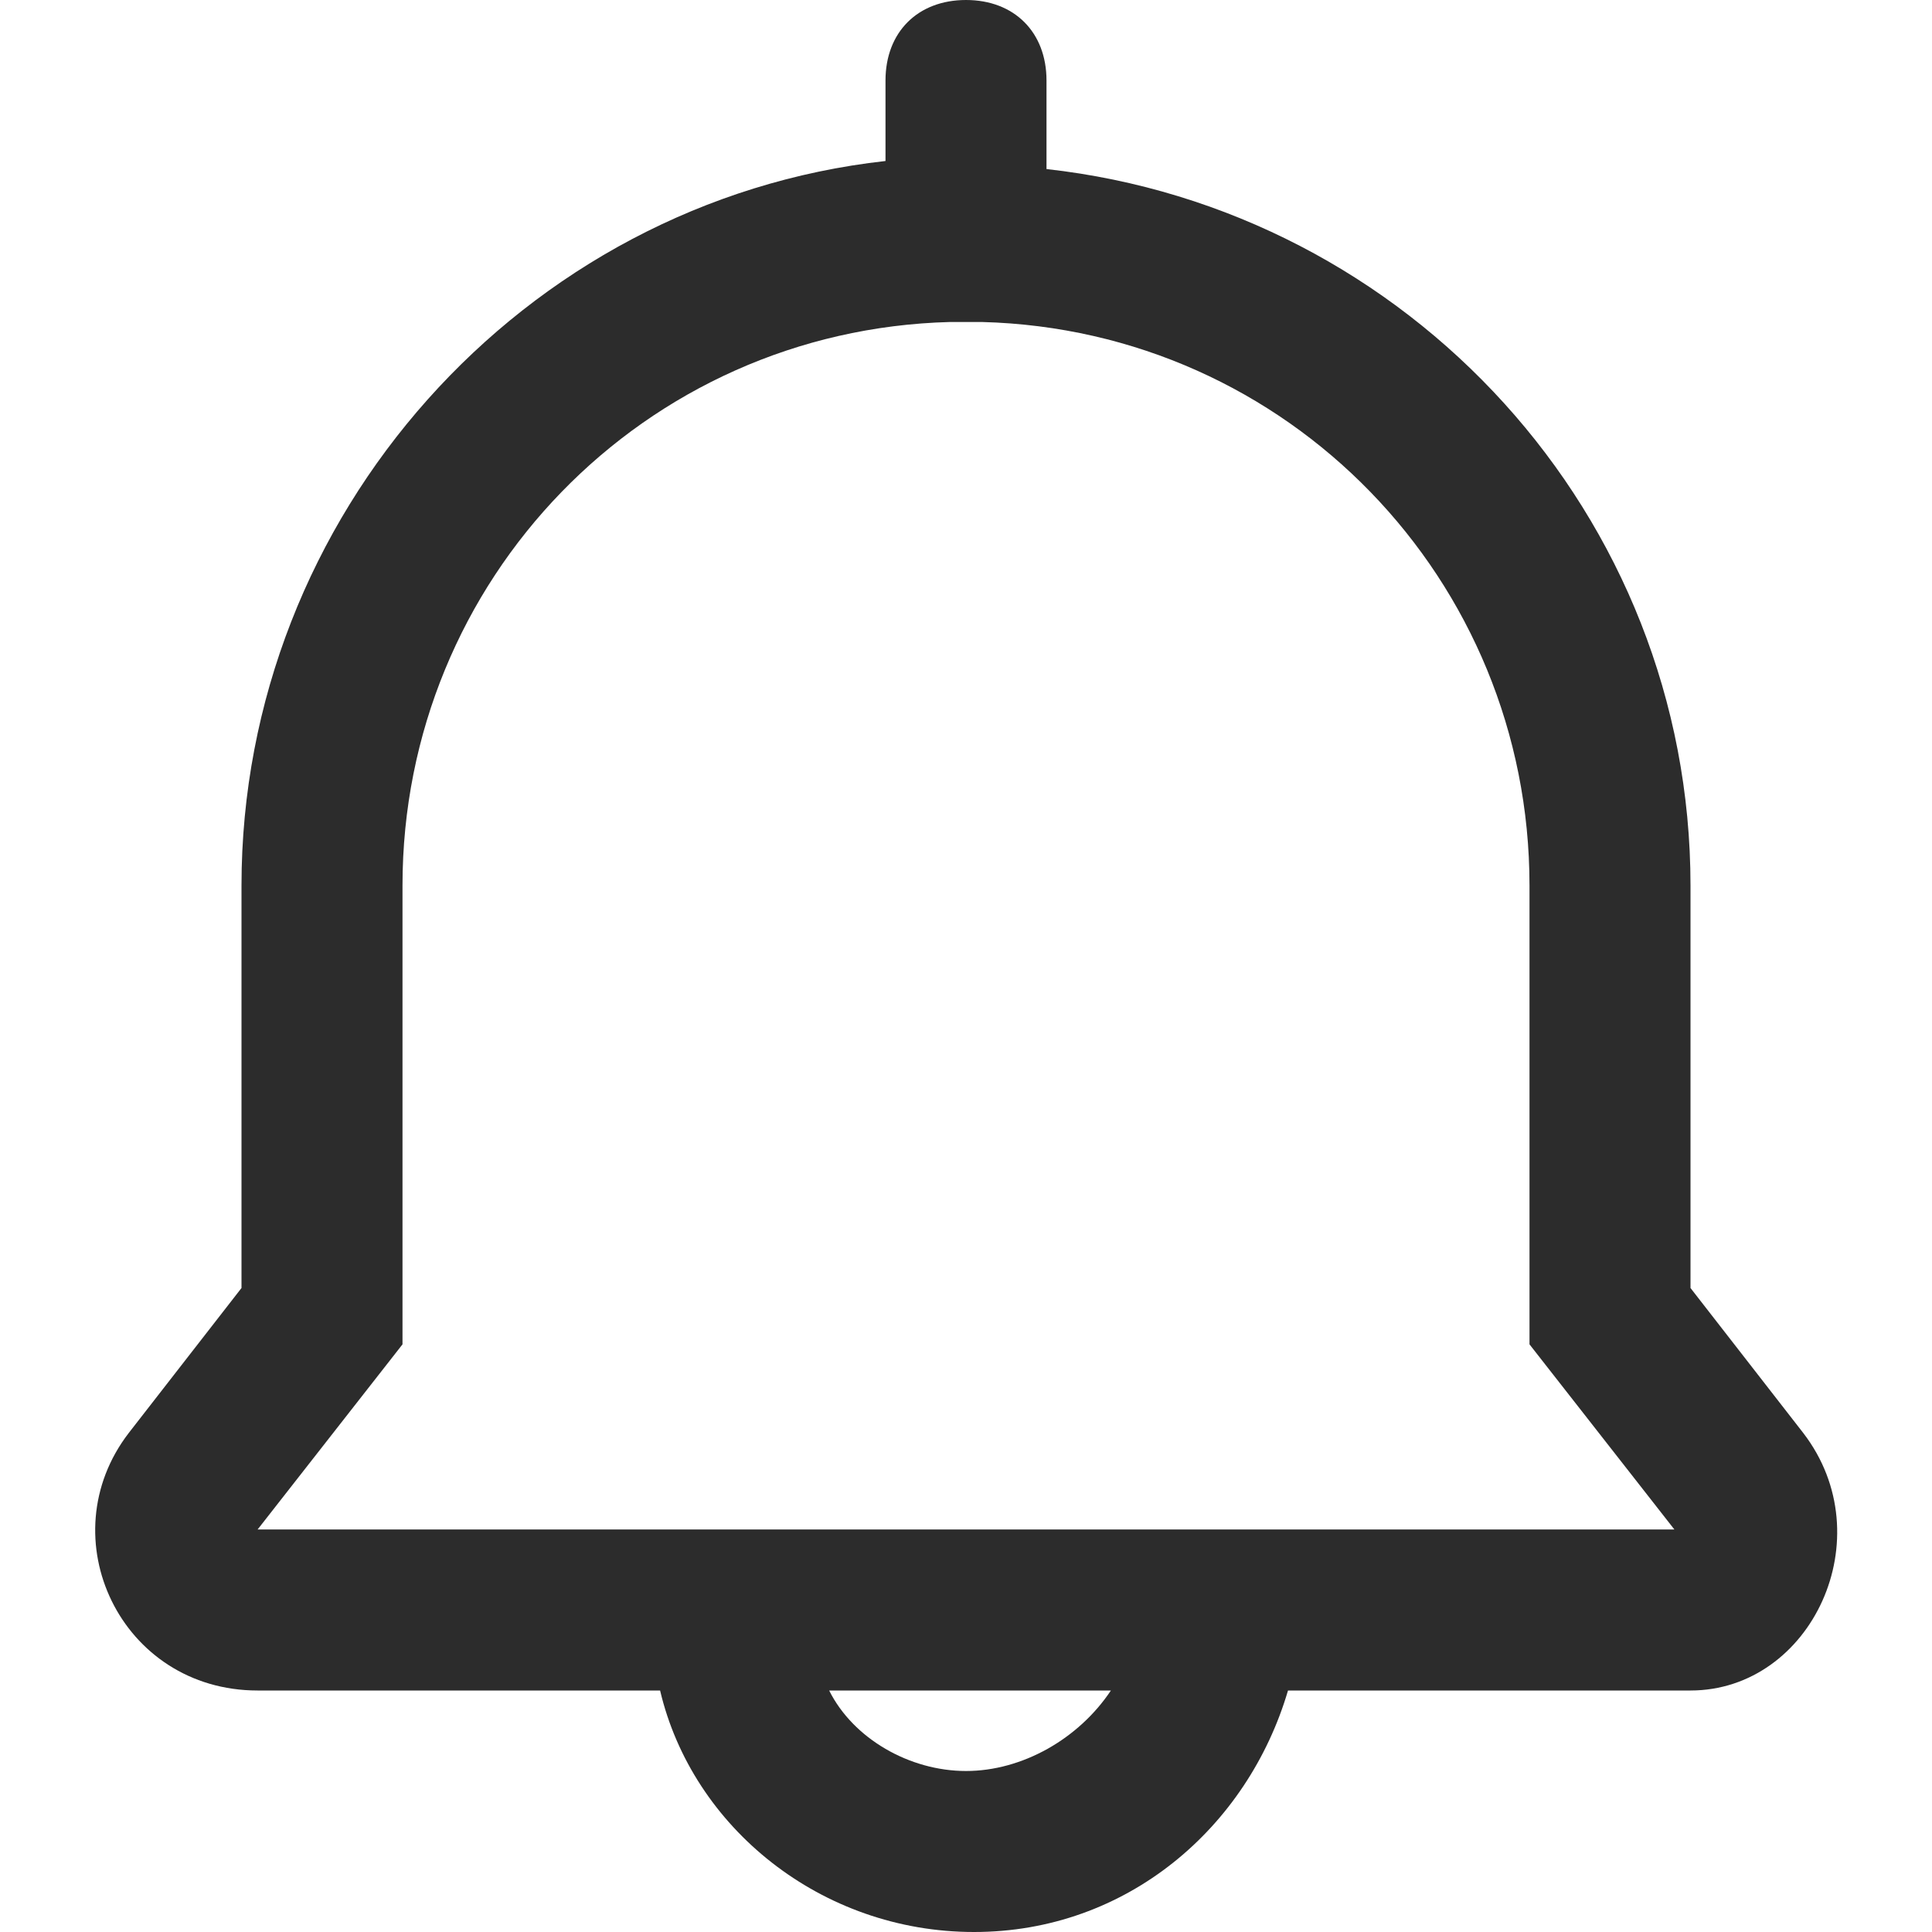 <?xml version="1.0" standalone="no"?><!DOCTYPE svg PUBLIC "-//W3C//DTD SVG 1.1//EN" "http://www.w3.org/Graphics/SVG/1.1/DTD/svg11.dtd"><svg class="icon" width="200px" height="200.00px" viewBox="0 0 1024 1024" version="1.1" xmlns="http://www.w3.org/2000/svg"><path fill="#2c2c2c" d="M955.733 759.467L896 682.667v-213.333c0-196.267-149.333-358.4-341.333-379.733V42.667c0-25.6-17.067-42.667-42.667-42.667s-42.667 17.067-42.667 42.667v42.667c-192 21.333-341.333 187.733-341.333 384v213.333l-59.733 76.8c-42.667 55.467-4.267 136.533 68.267 136.533h213.333c17.067 72.533 85.333 128 166.4 128s145.067-55.467 166.4-128h213.333c64 0 102.4-81.067 59.733-136.533zM512 938.667c-29.867 0-59.733-17.067-72.533-42.667h149.333c-17.067 25.6-46.933 42.667-76.8 42.667z m-375.467-128L213.333 712.533V469.333c0-162.133 128-294.4 290.133-298.667h17.067c162.133 4.267 290.133 136.533 290.133 298.667v243.2l76.8 98.133H136.533z"  /></svg>